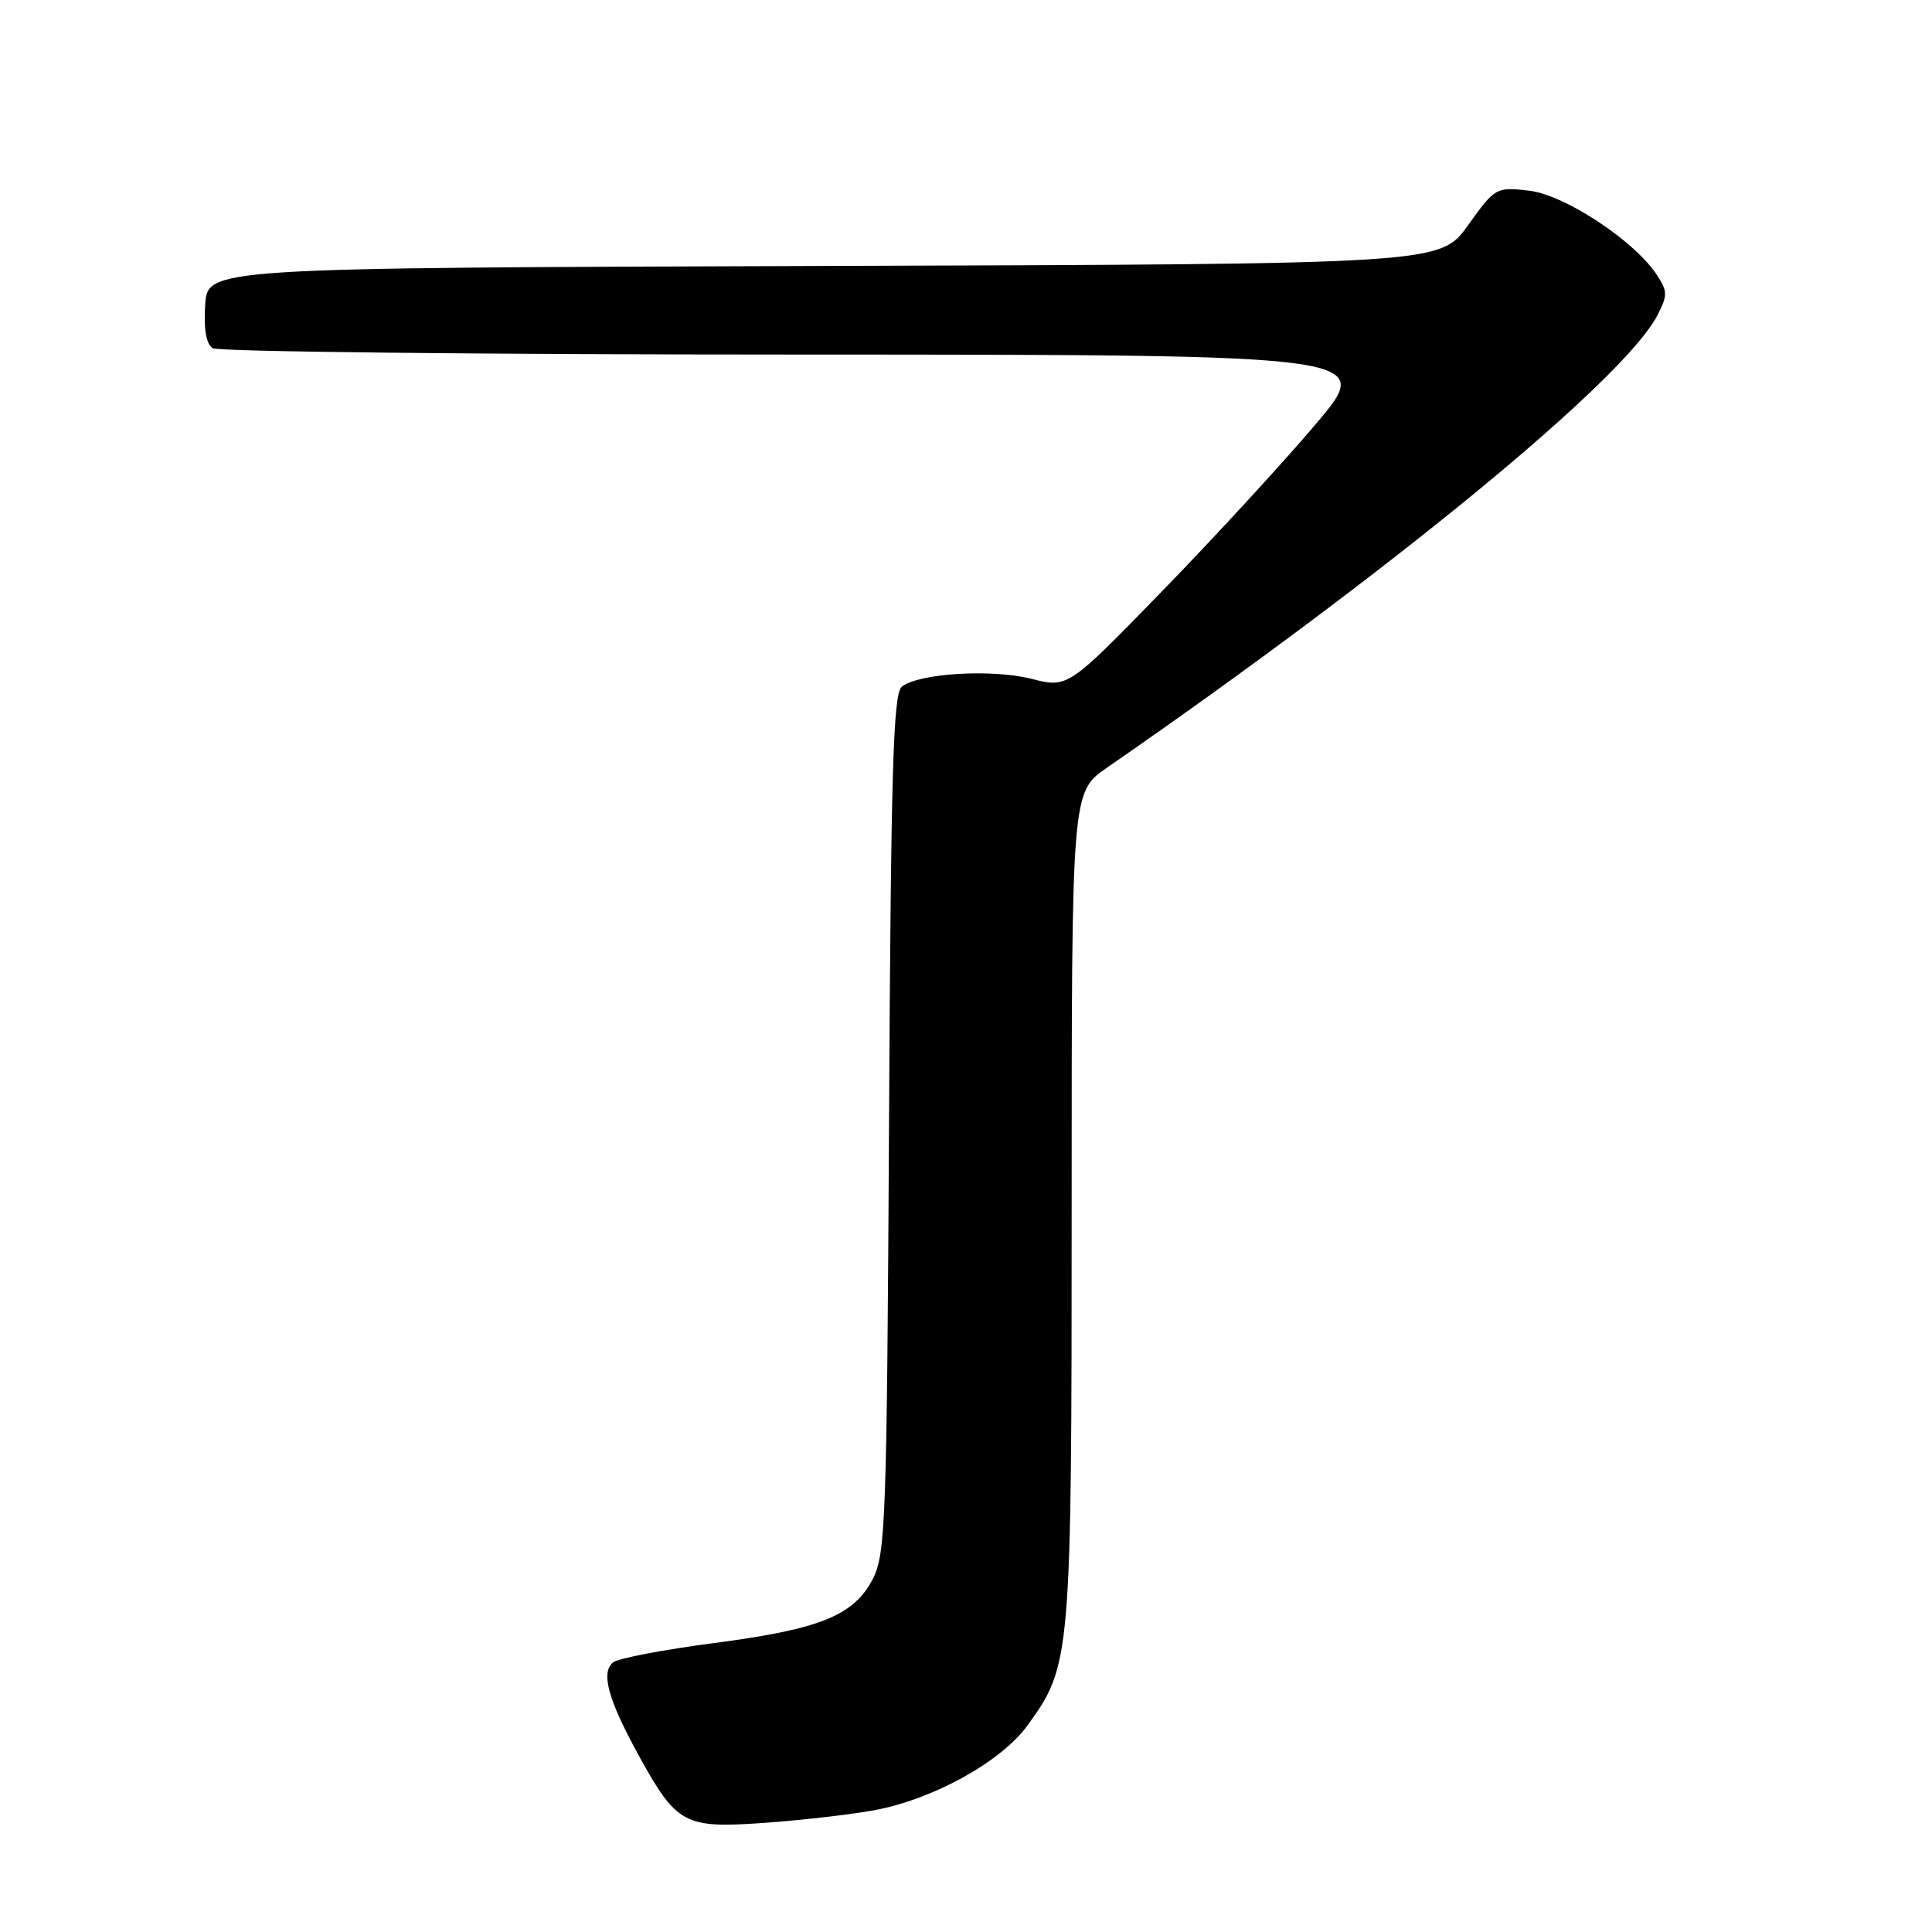 <?xml version="1.0" encoding="UTF-8" standalone="no"?>
<!DOCTYPE svg PUBLIC "-//W3C//DTD SVG 1.1//EN" "http://www.w3.org/Graphics/SVG/1.1/DTD/svg11.dtd" >
<svg xmlns="http://www.w3.org/2000/svg" xmlns:xlink="http://www.w3.org/1999/xlink" version="1.1" viewBox="0 0 256 256">
 <g >
 <path fill="currentColor"
d=" M 115.77 239.88 C 123.63 238.44 132.66 233.45 136.16 228.61 C 141.92 220.67 142.00 219.74 142.00 159.80 C 142.00 104.96 142.00 104.96 146.67 101.73 C 184.24 75.75 215.21 50.30 219.62 41.77 C 220.97 39.15 220.97 38.60 219.56 36.45 C 216.58 31.90 207.31 25.79 202.58 25.26 C 198.23 24.77 198.12 24.83 194.50 29.87 C 190.82 34.99 190.82 34.99 109.16 35.24 C 27.50 35.50 27.50 35.50 27.19 40.40 C 26.98 43.65 27.32 45.59 28.19 46.14 C 28.91 46.60 63.84 46.98 105.82 46.98 C 182.14 47.00 182.14 47.00 174.32 56.23 C 170.02 61.31 160.88 71.24 154.00 78.32 C 141.50 91.17 141.50 91.17 136.69 89.95 C 131.39 88.61 121.66 89.21 119.48 91.01 C 118.35 91.95 118.05 102.18 117.80 148.83 C 117.52 200.84 117.35 205.79 115.72 209.08 C 113.24 214.04 108.78 215.87 94.56 217.72 C 87.93 218.59 81.94 219.73 81.26 220.26 C 79.56 221.59 80.57 225.23 84.72 232.76 C 89.69 241.75 90.71 242.29 101.27 241.54 C 106.09 241.20 112.62 240.45 115.77 239.88 Z "/>
</g>
</svg>